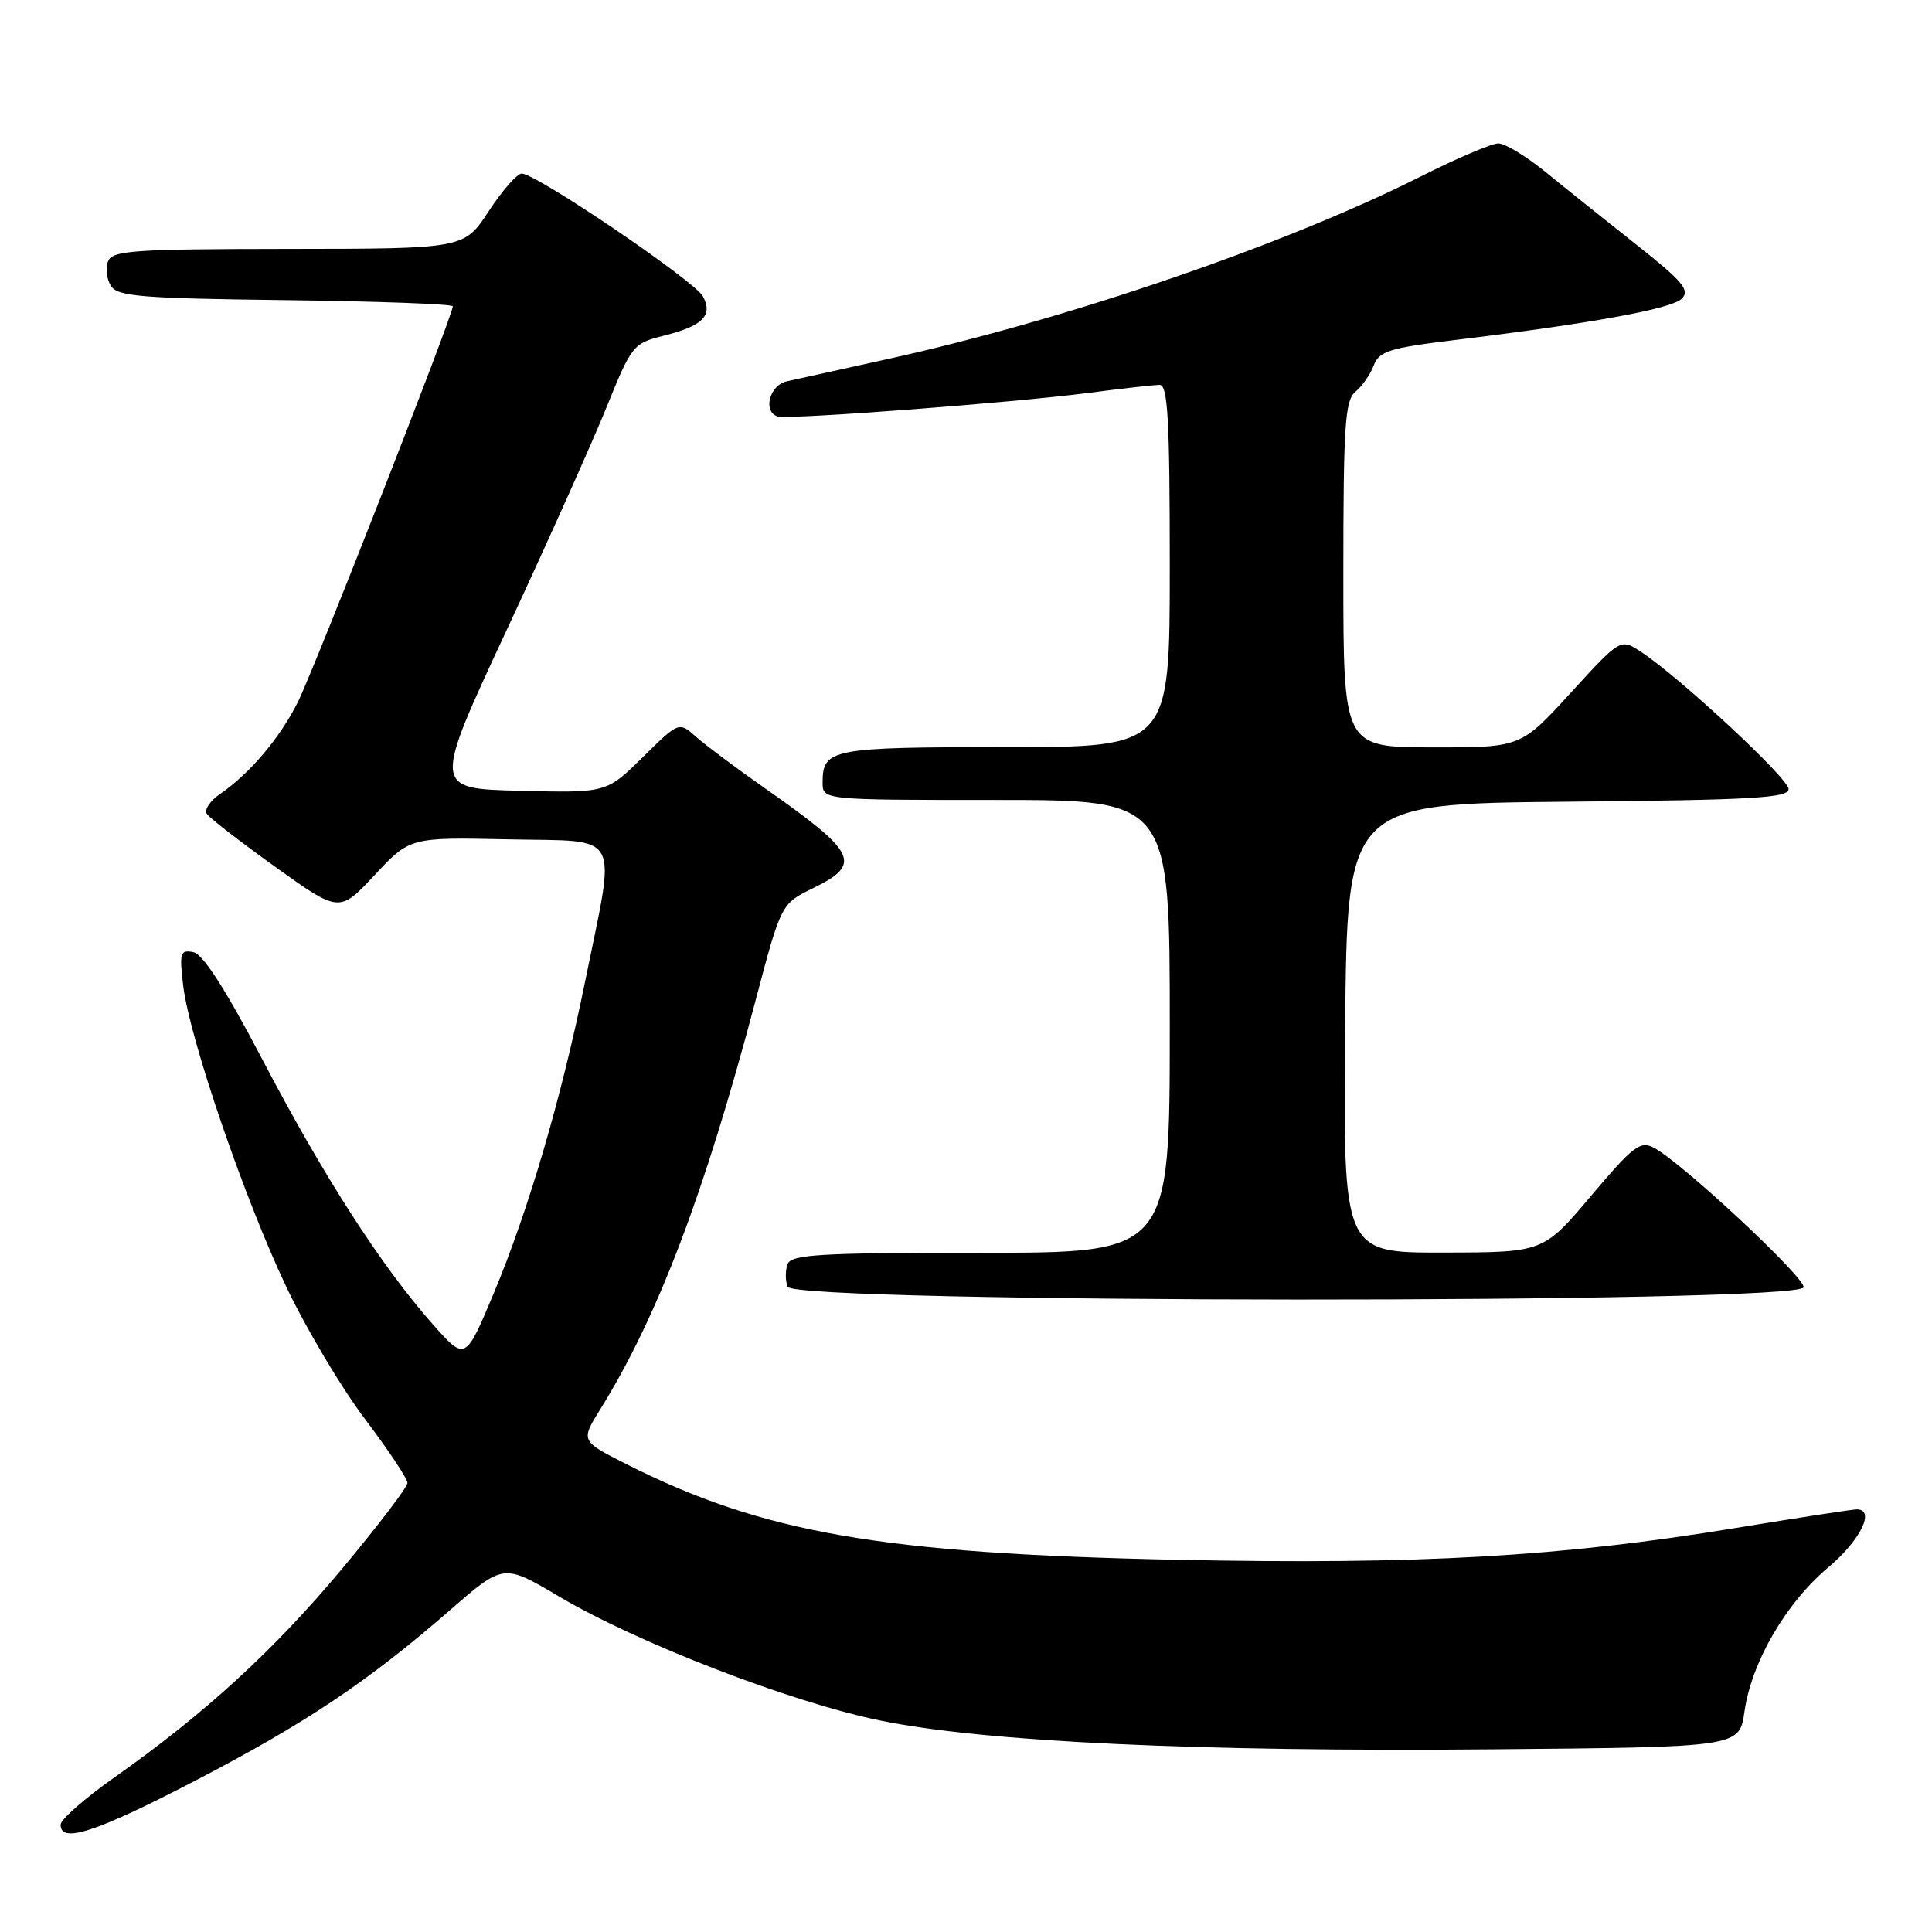 <?xml version="1.0" encoding="UTF-8" standalone="no"?>
<!DOCTYPE svg PUBLIC "-//W3C//DTD SVG 1.1//EN" "http://www.w3.org/Graphics/SVG/1.1/DTD/svg11.dtd" >
<svg xmlns="http://www.w3.org/2000/svg" xmlns:xlink="http://www.w3.org/1999/xlink" version="1.1" viewBox="0 0 256 256">
 <g >
 <path fill="currentColor"
d=" M 25.75 236.01 C 40.45 228.38 48.71 222.85 59.61 213.37 C 66.71 207.18 66.71 207.18 74.07 211.54 C 84.40 217.66 104.67 225.51 116.50 227.95 C 130.30 230.81 158.80 232.15 197.99 231.79 C 230.48 231.50 230.48 231.50 231.15 226.80 C 232.09 220.24 236.61 212.45 242.23 207.71 C 246.54 204.08 248.54 200.00 246.02 200.00 C 245.48 200.00 238.31 201.10 230.08 202.45 C 206.79 206.28 188.07 207.34 156.00 206.68 C 116.84 205.87 101.10 203.14 82.99 194.00 C 76.93 190.93 76.93 190.93 79.55 186.72 C 87.14 174.51 93.35 158.17 100.10 132.63 C 103.50 119.75 103.50 119.75 107.75 117.68 C 114.28 114.49 113.57 113.01 101.43 104.50 C 97.62 101.83 93.48 98.74 92.23 97.63 C 89.96 95.61 89.96 95.61 85.16 100.34 C 80.36 105.07 80.36 105.07 68.86 104.78 C 57.35 104.50 57.35 104.50 67.13 83.50 C 72.51 71.95 78.46 58.68 80.35 54.01 C 83.67 45.80 83.91 45.49 87.85 44.51 C 93.12 43.20 94.51 41.82 93.14 39.27 C 92.05 37.22 71.06 23.00 69.13 23.00 C 68.52 23.00 66.55 25.24 64.76 27.98 C 61.50 32.96 61.50 32.96 38.22 32.98 C 17.60 33.00 14.87 33.19 14.31 34.64 C 13.96 35.54 14.14 37.00 14.70 37.89 C 15.58 39.28 18.76 39.54 37.86 39.77 C 50.04 39.92 60.00 40.29 60.00 40.59 C 60.00 41.80 41.59 88.80 39.45 93.06 C 37.05 97.84 33.11 102.49 29.14 105.22 C 27.84 106.11 27.06 107.28 27.39 107.82 C 27.72 108.36 31.82 111.53 36.48 114.87 C 44.97 120.95 44.97 120.95 49.65 115.94 C 54.33 110.94 54.33 110.94 67.41 111.22 C 82.59 111.54 81.65 109.80 77.51 130.14 C 74.39 145.51 70.00 160.45 65.40 171.42 C 61.66 180.35 61.66 180.35 57.30 175.42 C 50.57 167.82 42.86 155.85 34.83 140.51 C 29.87 131.04 26.89 126.40 25.60 126.16 C 23.88 125.83 23.75 126.26 24.28 130.65 C 25.13 137.64 32.39 158.85 37.93 170.50 C 40.54 176.00 45.22 183.87 48.34 188.00 C 51.45 192.12 54.00 195.94 53.99 196.50 C 53.99 197.05 50.10 202.15 45.35 207.84 C 36.34 218.64 27.15 227.06 15.18 235.50 C 11.28 238.25 8.07 241.06 8.04 241.75 C 7.95 244.33 12.69 242.80 25.75 236.01 Z  M 239.00 170.56 C 239.00 169.09 222.89 154.08 219.18 152.10 C 217.35 151.12 216.45 151.80 210.81 158.47 C 204.50 165.95 204.50 165.95 191.24 165.97 C 177.97 166.00 177.97 166.00 178.24 136.25 C 178.50 106.50 178.50 106.50 207.75 106.23 C 232.13 106.01 237.00 105.74 237.00 104.56 C 237.00 103.15 222.53 89.70 217.41 86.35 C 214.72 84.59 214.72 84.59 208.11 91.82 C 201.50 99.05 201.50 99.05 189.75 99.03 C 178.00 99.00 178.00 99.00 178.00 76.12 C 178.00 56.35 178.22 53.06 179.60 51.91 C 180.49 51.18 181.58 49.61 182.03 48.42 C 182.74 46.54 184.11 46.11 192.67 45.07 C 210.82 42.87 221.49 40.93 222.84 39.58 C 223.97 38.46 222.99 37.29 216.84 32.43 C 212.81 29.24 207.39 24.91 204.82 22.81 C 202.25 20.72 199.42 19.00 198.54 19.00 C 197.67 19.00 193.02 20.98 188.22 23.40 C 170.28 32.44 141.44 42.32 117.74 47.55 C 111.56 48.91 105.49 50.25 104.25 50.53 C 101.96 51.05 101.05 54.52 103.03 55.18 C 104.39 55.63 134.33 53.36 144.41 52.04 C 148.76 51.47 152.92 51.00 153.66 51.00 C 154.74 51.00 155.00 55.60 155.00 75.00 C 155.00 99.00 155.00 99.00 133.20 99.00 C 110.13 99.00 109.00 99.22 109.00 103.70 C 109.00 106.00 109.00 106.00 132.00 106.00 C 155.00 106.00 155.00 106.00 155.00 136.00 C 155.00 166.00 155.00 166.00 129.97 166.00 C 108.64 166.00 104.85 166.22 104.36 167.50 C 104.05 168.32 104.05 169.68 104.36 170.50 C 105.21 172.72 239.00 172.78 239.00 170.56 Z "/>
</g>
</svg>